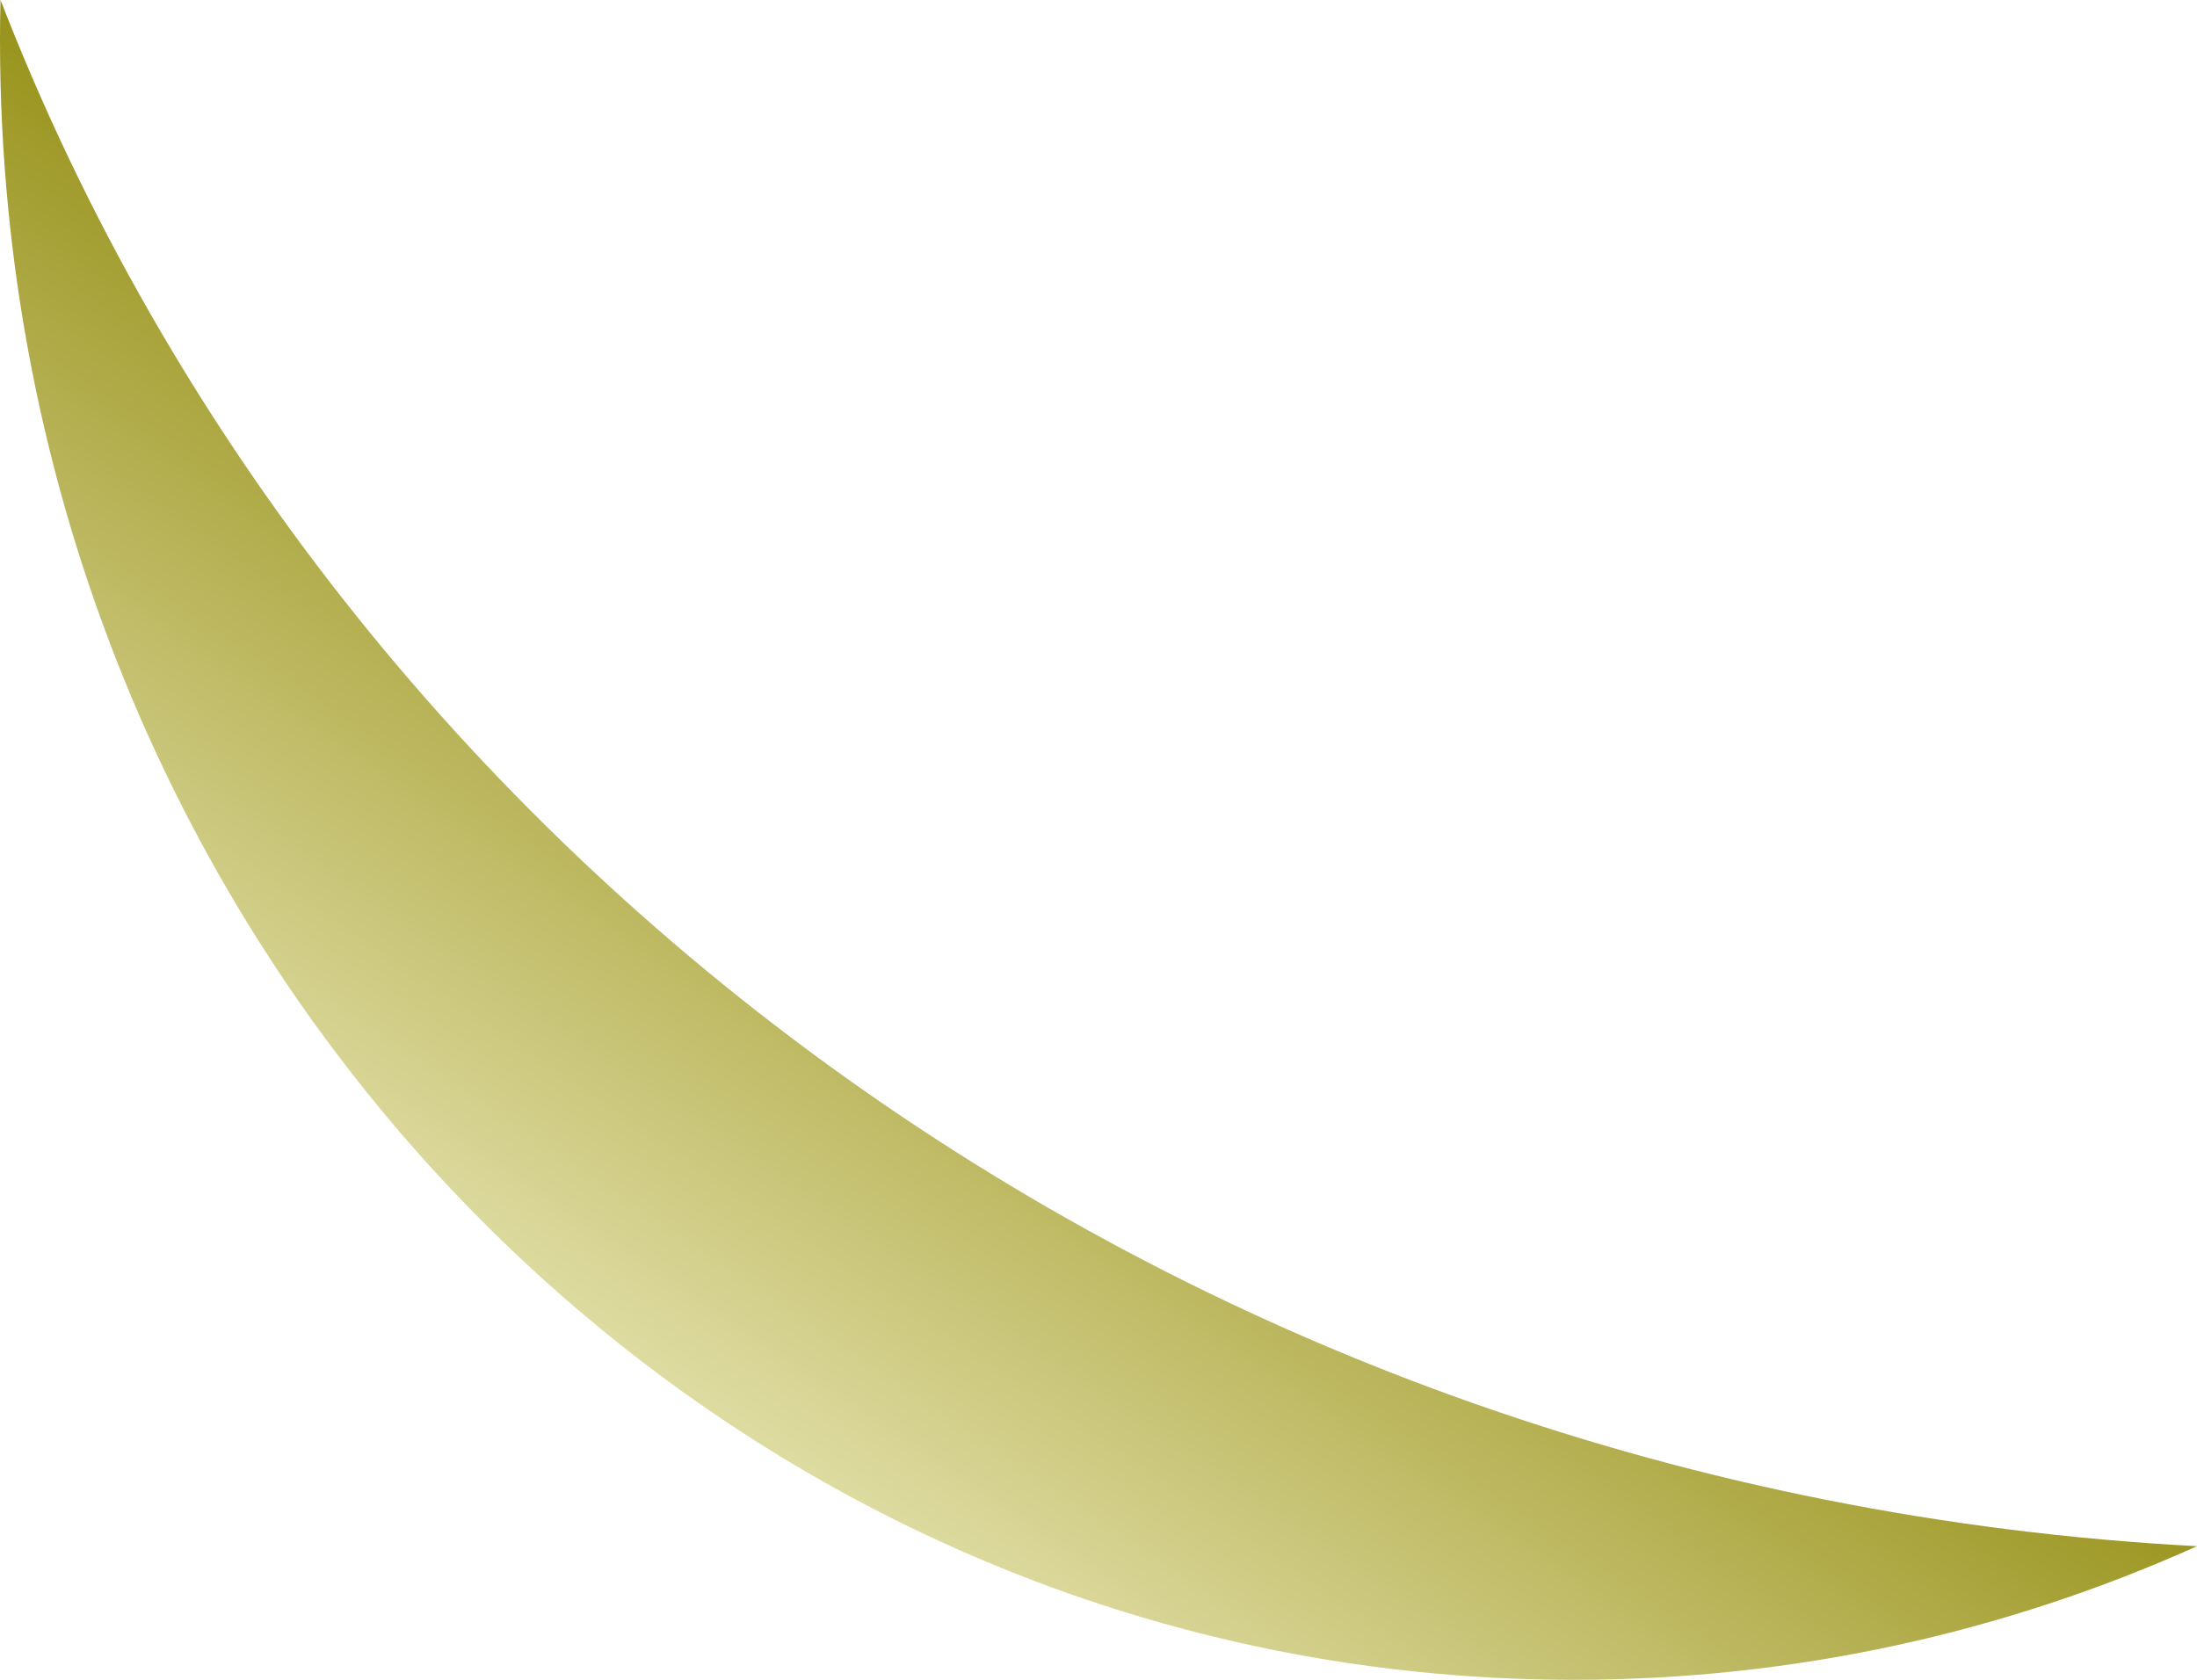 <svg width="17" height="13" viewBox="0 0 17 13" fill="none" xmlns="http://www.w3.org/2000/svg">
<path fill-rule="evenodd" clip-rule="evenodd" d="M0.004 0C0.001 0.103 0 0.206 0 0.309C0 7.318 5.452 13 12.178 13C13.891 13 15.521 12.631 17 11.966C9.176 11.551 2.598 6.694 0.004 0Z" fill="url(#paint0_linear_117_14)"/>
<defs>
<linearGradient id="paint0_linear_117_14" x1="6.523" y1="11.556" x2="10.471" y2="5.721" gradientUnits="userSpaceOnUse">
<stop stop-color="#DEDBA1"/>
<stop offset="1" stop-color="#8A8400"/>
</linearGradient>
</defs>
</svg>
